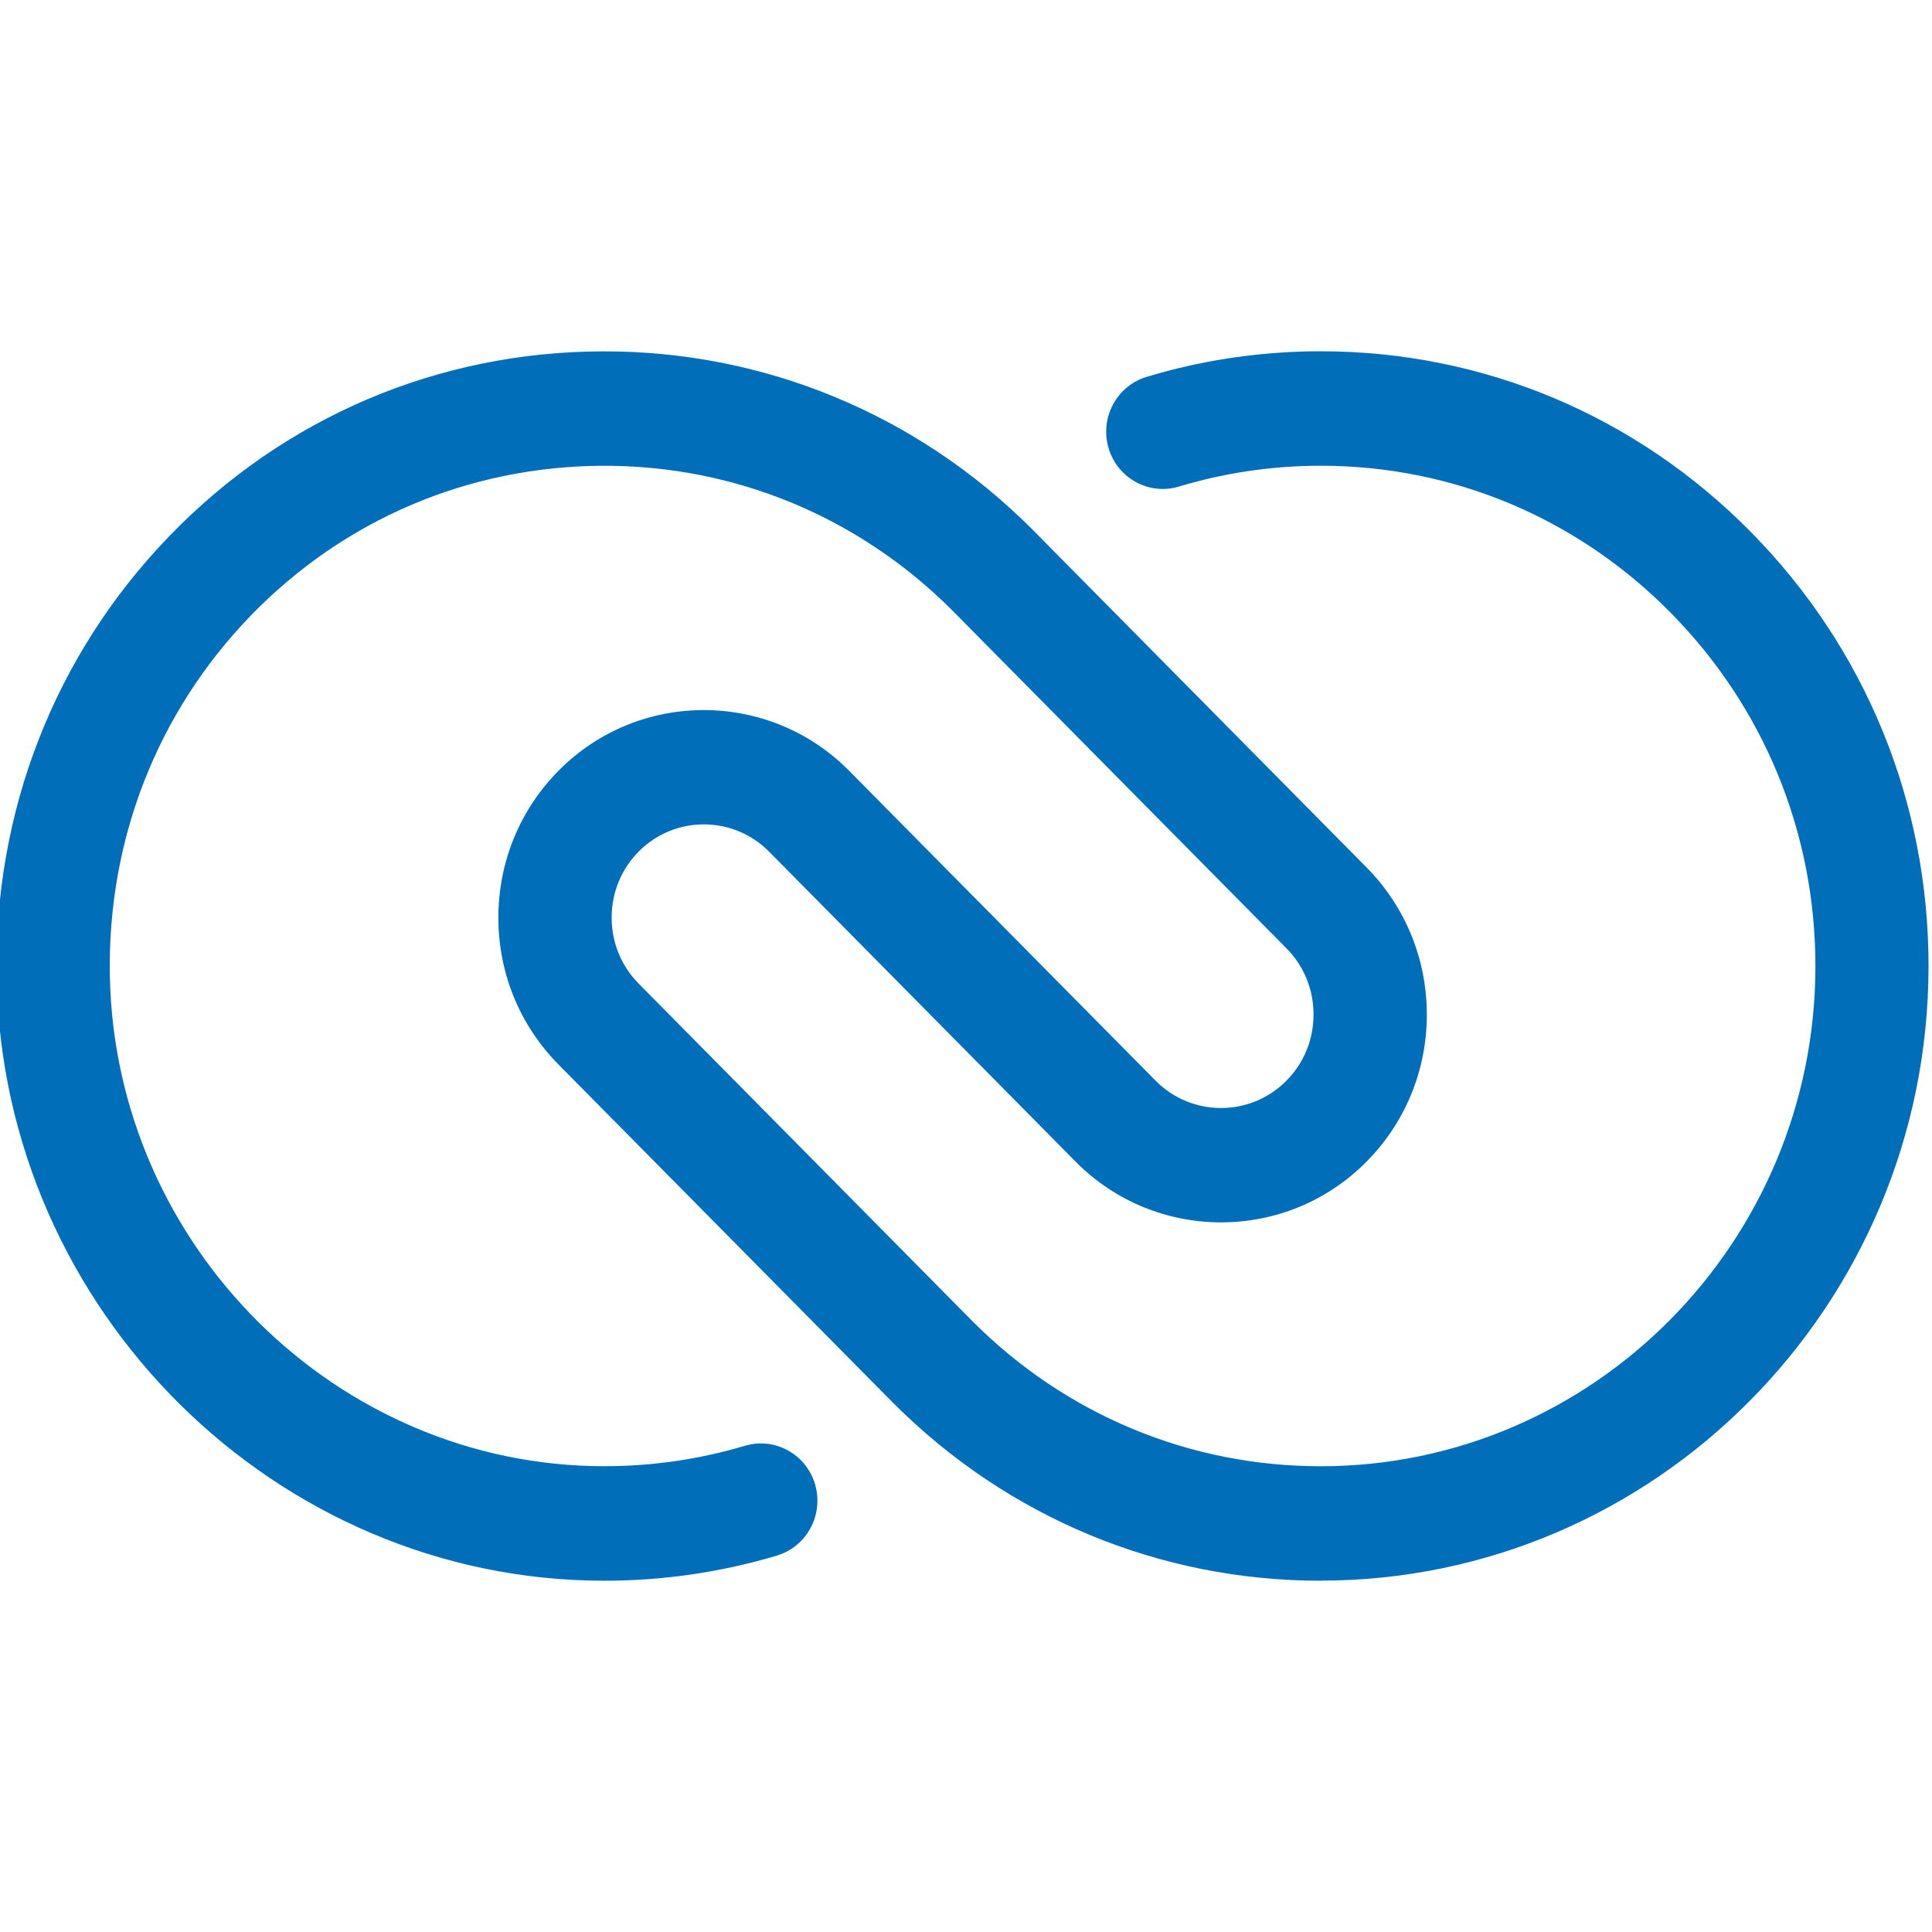 <?xml version="1.0" encoding="UTF-8"?>
<svg width="44px" height="44px" viewBox="0 0 44 44" version="1.1" xmlns="http://www.w3.org/2000/svg" xmlns:xlink="http://www.w3.org/1999/xlink">
    <title>logo-zohocrm</title>
    <g id="logo-zohocrm" stroke="none" fill="none" transform="translate(0, 0.5)" fill-rule="nonzero">
        <path d="M30.079,35.5 C26.409,35.5 22.951,34.062 20.343,31.452 L12.72,23.744 C11.833,22.846 11.346,21.653 11.35,20.384 C11.355,19.115 11.848,17.924 12.74,17.033 C14.564,15.21 17.524,15.219 19.337,17.053 L26.318,24.112 C27.136,24.939 28.469,24.942 29.29,24.12 C29.692,23.718 29.914,23.182 29.915,22.61 C29.917,22.039 29.698,21.501 29.298,21.097 L21.686,13.4 C19.559,11.271 16.733,10.099 13.738,10.108 C10.683,10.116 7.83,11.33 5.706,13.525 C3.579,15.724 2.441,18.638 2.502,21.729 C2.622,27.884 7.674,32.892 13.764,32.892 C14.854,32.892 15.929,32.735 16.963,32.427 C17.645,32.223 18.363,32.617 18.563,33.307 C18.765,33.998 18.375,34.724 17.692,34.928 C16.422,35.307 15.101,35.5 13.764,35.5 C6.28,35.5 0.071,29.346 -0.076,21.782 C-0.15,17.984 1.248,14.404 3.863,11.703 C6.475,9.002 9.98,7.509 13.732,7.502 C17.396,7.492 20.885,8.93 23.502,11.549 L31.122,19.255 C32.009,20.154 32.498,21.347 32.495,22.618 C32.492,23.888 31.997,25.08 31.105,25.973 C29.278,27.801 26.313,27.793 24.496,25.955 L17.515,18.895 C16.7,18.072 15.372,18.068 14.553,18.886 C14.153,19.287 13.931,19.821 13.93,20.391 C13.928,20.961 14.147,21.498 14.544,21.9 L22.159,29.602 C24.279,31.722 27.093,32.893 30.079,32.893 C36.285,32.893 41.339,27.788 41.345,21.513 C41.348,18.472 40.176,15.609 38.046,13.452 C35.916,11.294 33.086,10.107 30.079,10.107 C29.12,10.107 28.169,10.228 27.25,10.469 C27.116,10.504 26.982,10.541 26.85,10.581 C26.168,10.787 25.45,10.394 25.247,9.705 C25.043,9.014 25.432,8.289 26.113,8.083 C26.275,8.034 26.439,7.988 26.603,7.945 C27.732,7.65 28.902,7.5 30.078,7.5 C33.774,7.5 37.251,8.959 39.868,11.609 C42.486,14.259 43.926,17.777 43.921,21.515 C43.913,29.226 37.702,35.498 30.078,35.498 L30.079,35.5 Z" id="Path" fill="#006EB9"></path>
    </g>
</svg>